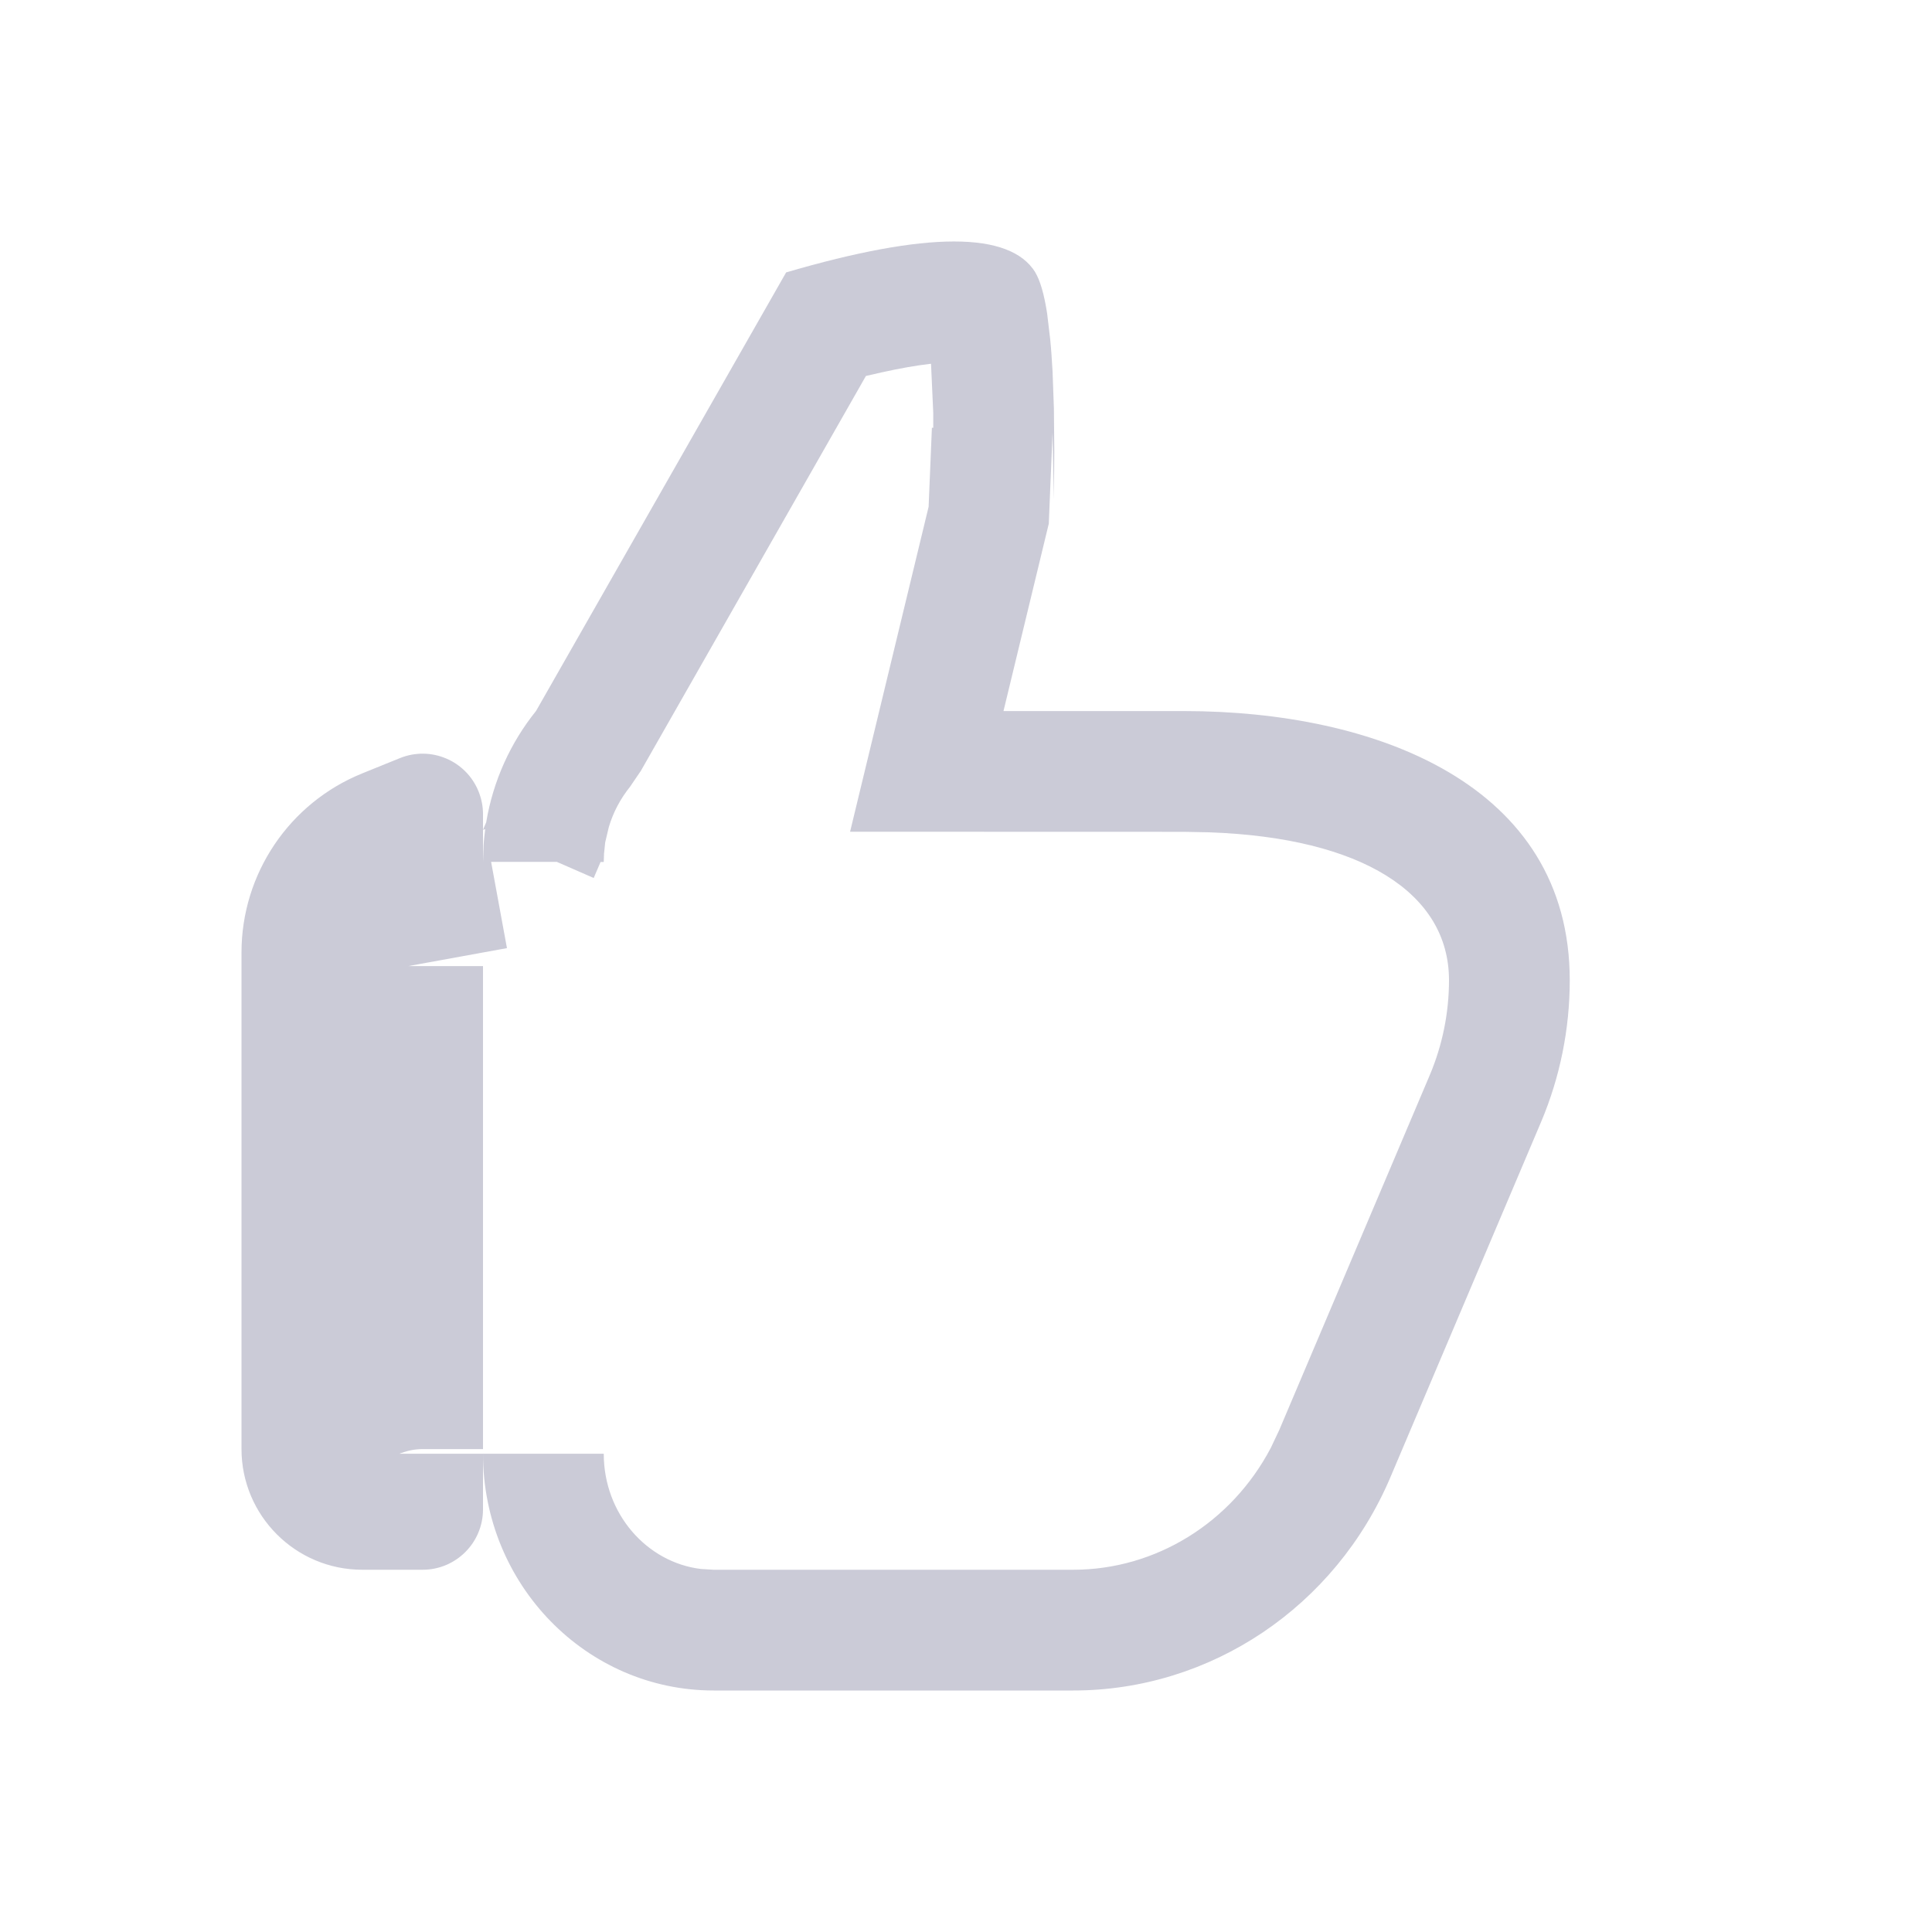 <svg xmlns="http://www.w3.org/2000/svg" width="20" height="20" viewBox="0 0 20 20">
    <g fill="none" fill-rule="evenodd">
        <g fill="#CBCBD7">
            <g>
                <g>
                    <g>
                        <path d="M8.217.32c.05.082.092.224.123.426l.032.27c.01.1.017.209.024.328l.014.385.004.442-.004.5-.014-.693-.039.943-.469 1.94h1.87c1.979 0 3.992.757 3.992 2.787 0 .504-.101 1.004-.297 1.467l-1.559 3.676C11.325 14.132 10.035 15 8.61 15H4.888C3.569 15 2.5 13.903 2.5 12.55v.575c0 .345-.28.625-.625.625H1.25C.56 13.75 0 13.19 0 12.5V7.36c0-.814.494-1.548 1.25-1.854l.39-.158c.32-.13.685.025.814.345.03.074.046.154.046.234v.494l.006-.17c.003-.055.01-.111.017-.167L2.5 6.09l.033-.077c.072-.433.254-.828.516-1.153L5.638.32c1.457-.427 2.317-.427 2.58 0zm-6.56 12.22l-.022.009H3.75c0 .623.446 1.125 1.006 1.193l.132.008H8.61c.854 0 1.639-.487 2.046-1.263l.087-.184 1.559-3.676c.13-.309.198-.642.198-.98 0-.9-.9-1.476-2.486-1.531l-.256-.005L6.3 6.11l.813-3.364.034-.818h.014v-.153l-.023-.509-.014.001c-.142.017-.309.046-.498.088l-.162.037-2.33 4.088-.113.166c-.098.122-.173.262-.218.414l-.038.16-.012.117-.003.086h-.033l-.071.166-.382-.167h-.68l.164.893-1.022.186H2.5v5h-.625c-.077 0-.15.014-.218.04z" transform="translate(-1230 -698) translate(86 631) translate(1144 67) translate(2.5 2.5)"/>
                    </g>
                </g>
            </g>
        </g>
    </g>
</svg>
